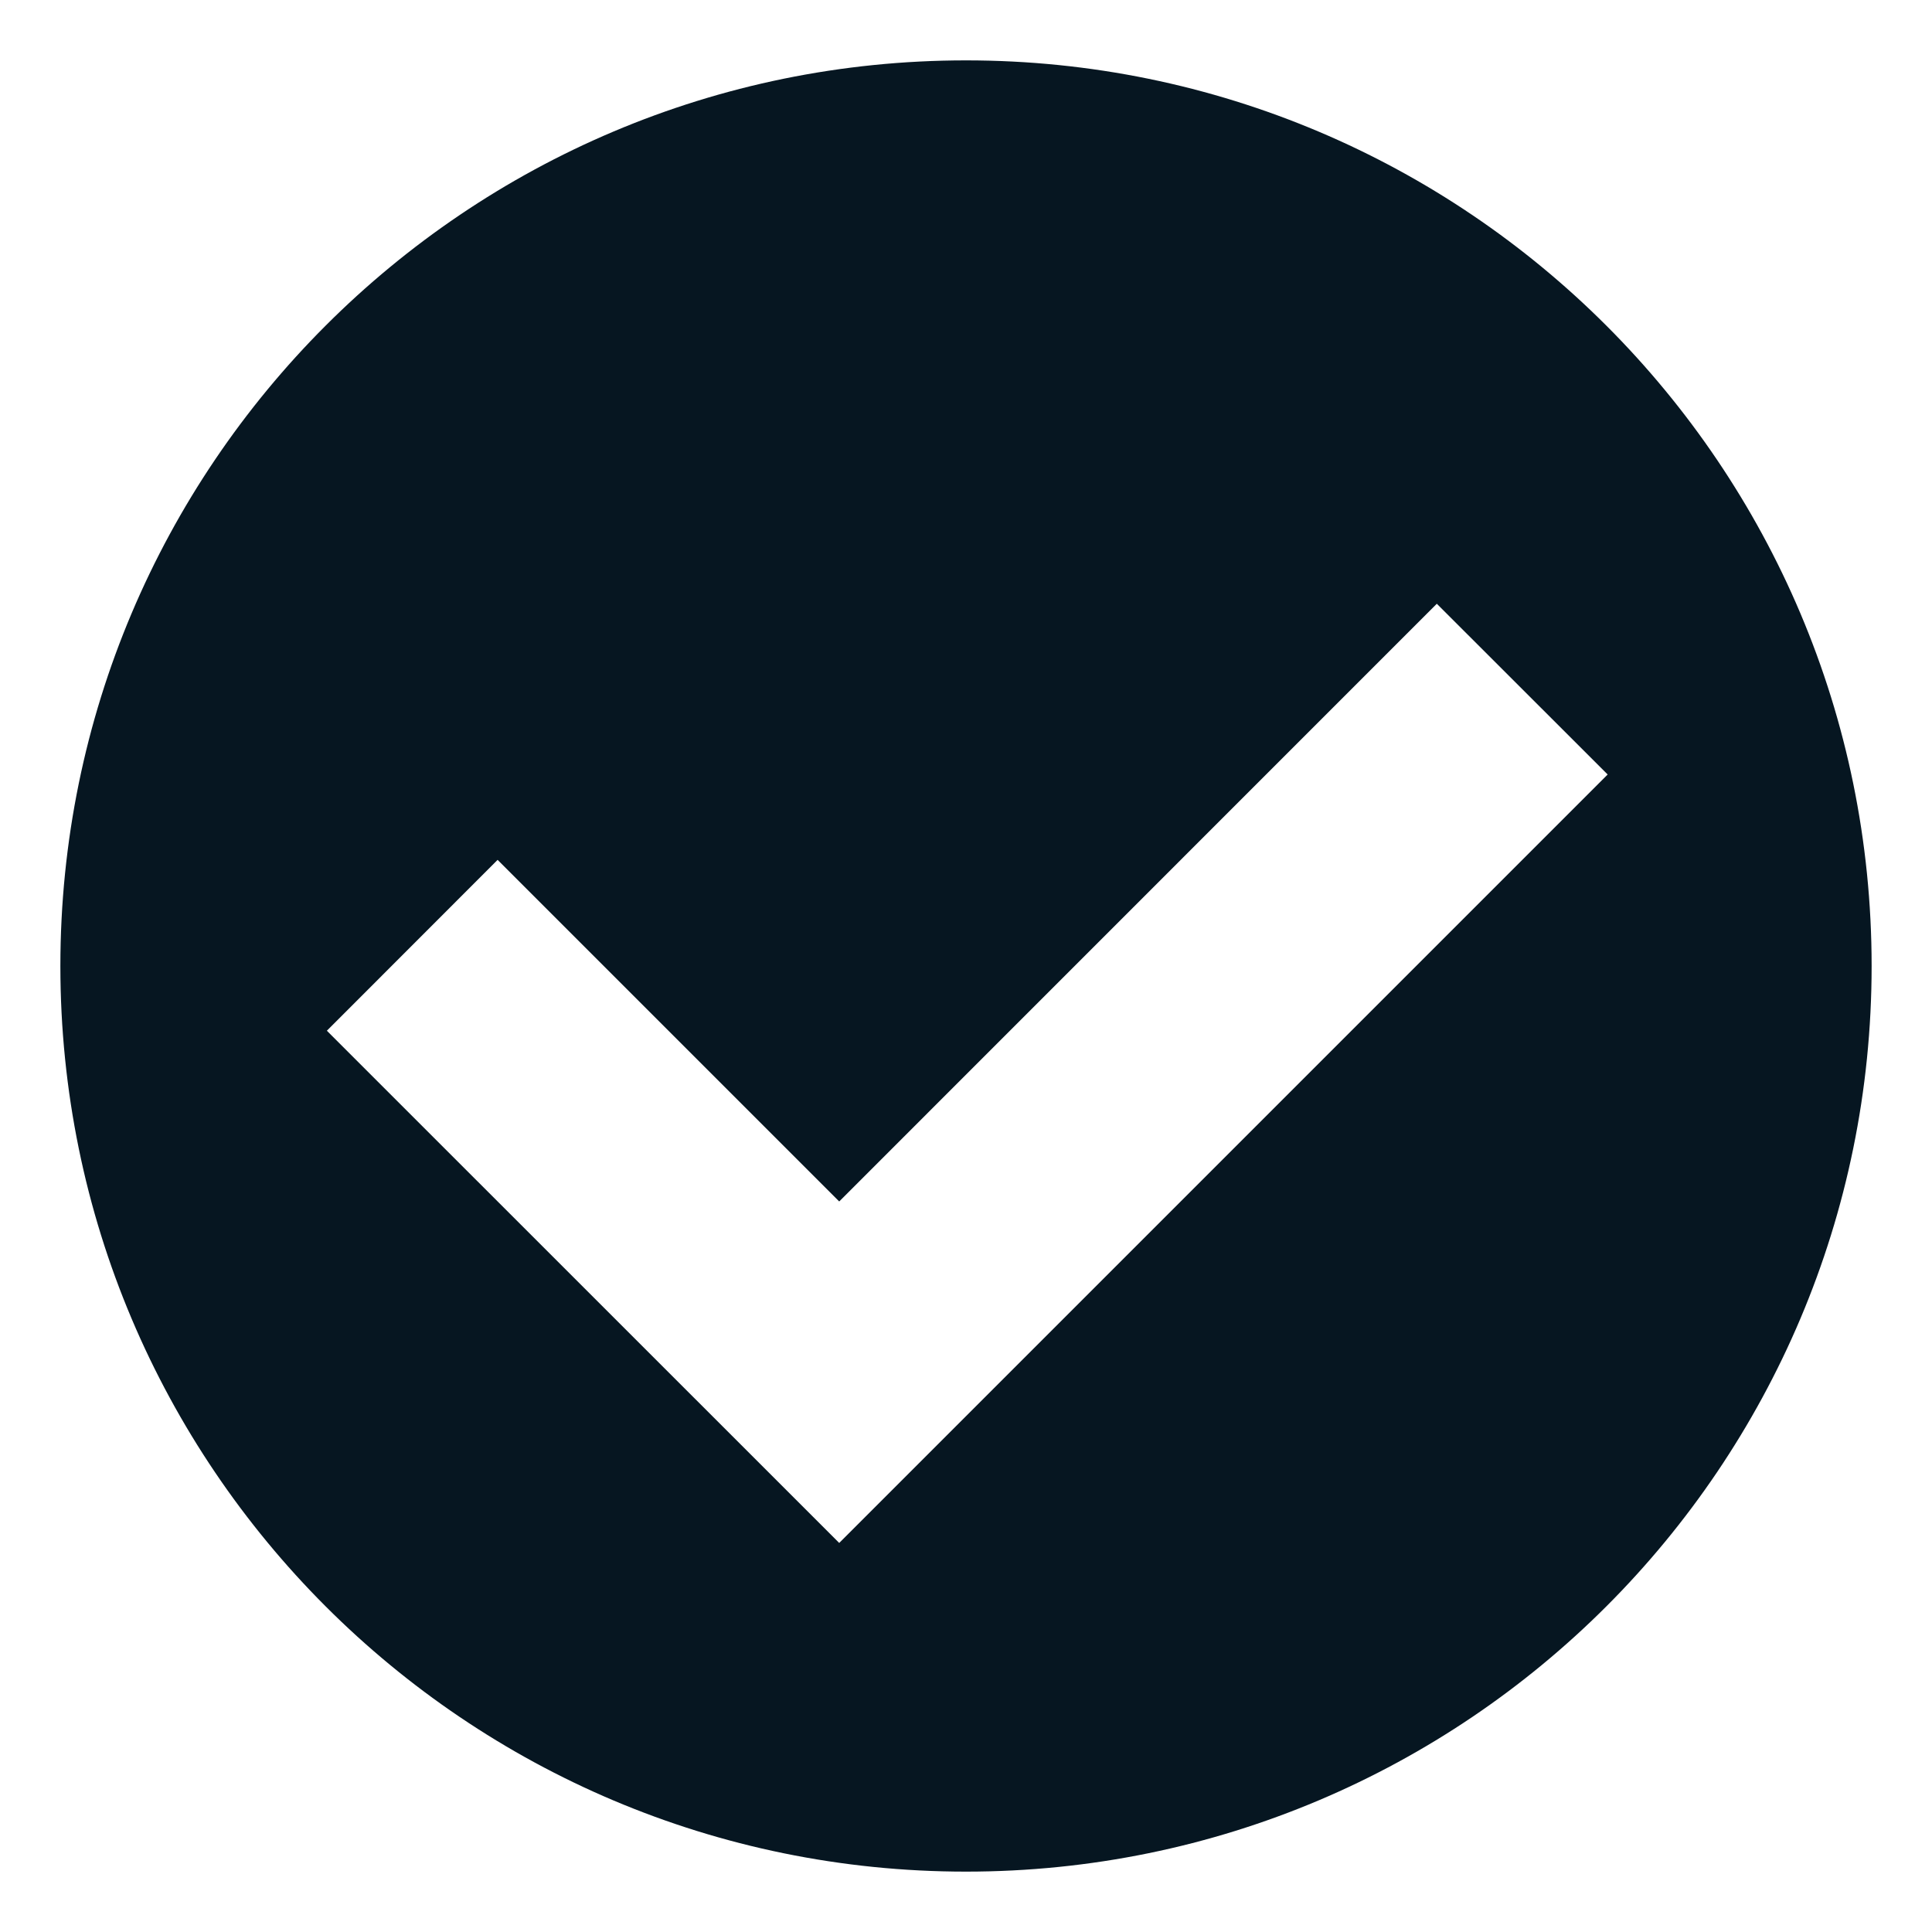 <?xml version="1.0" encoding="UTF-8"?>
<svg width="16px" height="16px" viewBox="0 0 16 16" version="1.1" xmlns="http://www.w3.org/2000/svg" xmlns:xlink="http://www.w3.org/1999/xlink">
    <!-- Generator: Sketch 55.1 (78136) - https://sketchapp.com -->
    <title>Glyphs / Checkmark With Circle</title>
    <desc>Created with Sketch.</desc>
    <g id="Glyphs-/-Checkmark-With-Circle" stroke="none" stroke-width="1" fill="none" fill-rule="evenodd">
        <path d="M8,15.5 C3.858,15.5 0.5,12.142 0.5,8 C0.5,3.858 3.858,0.5 8,0.5 C12.142,0.5 15.5,3.858 15.5,8 C15.5,12.142 12.142,15.5 8,15.5 Z M6.95,9.95 L4.121,7.121 L2.707,8.536 L6.95,12.778 L8.364,11.364 L13.314,6.414 L11.899,5 L6.95,9.95 Z" id="Fill-/-All" fill="#061621"></path>
    </g>
</svg>